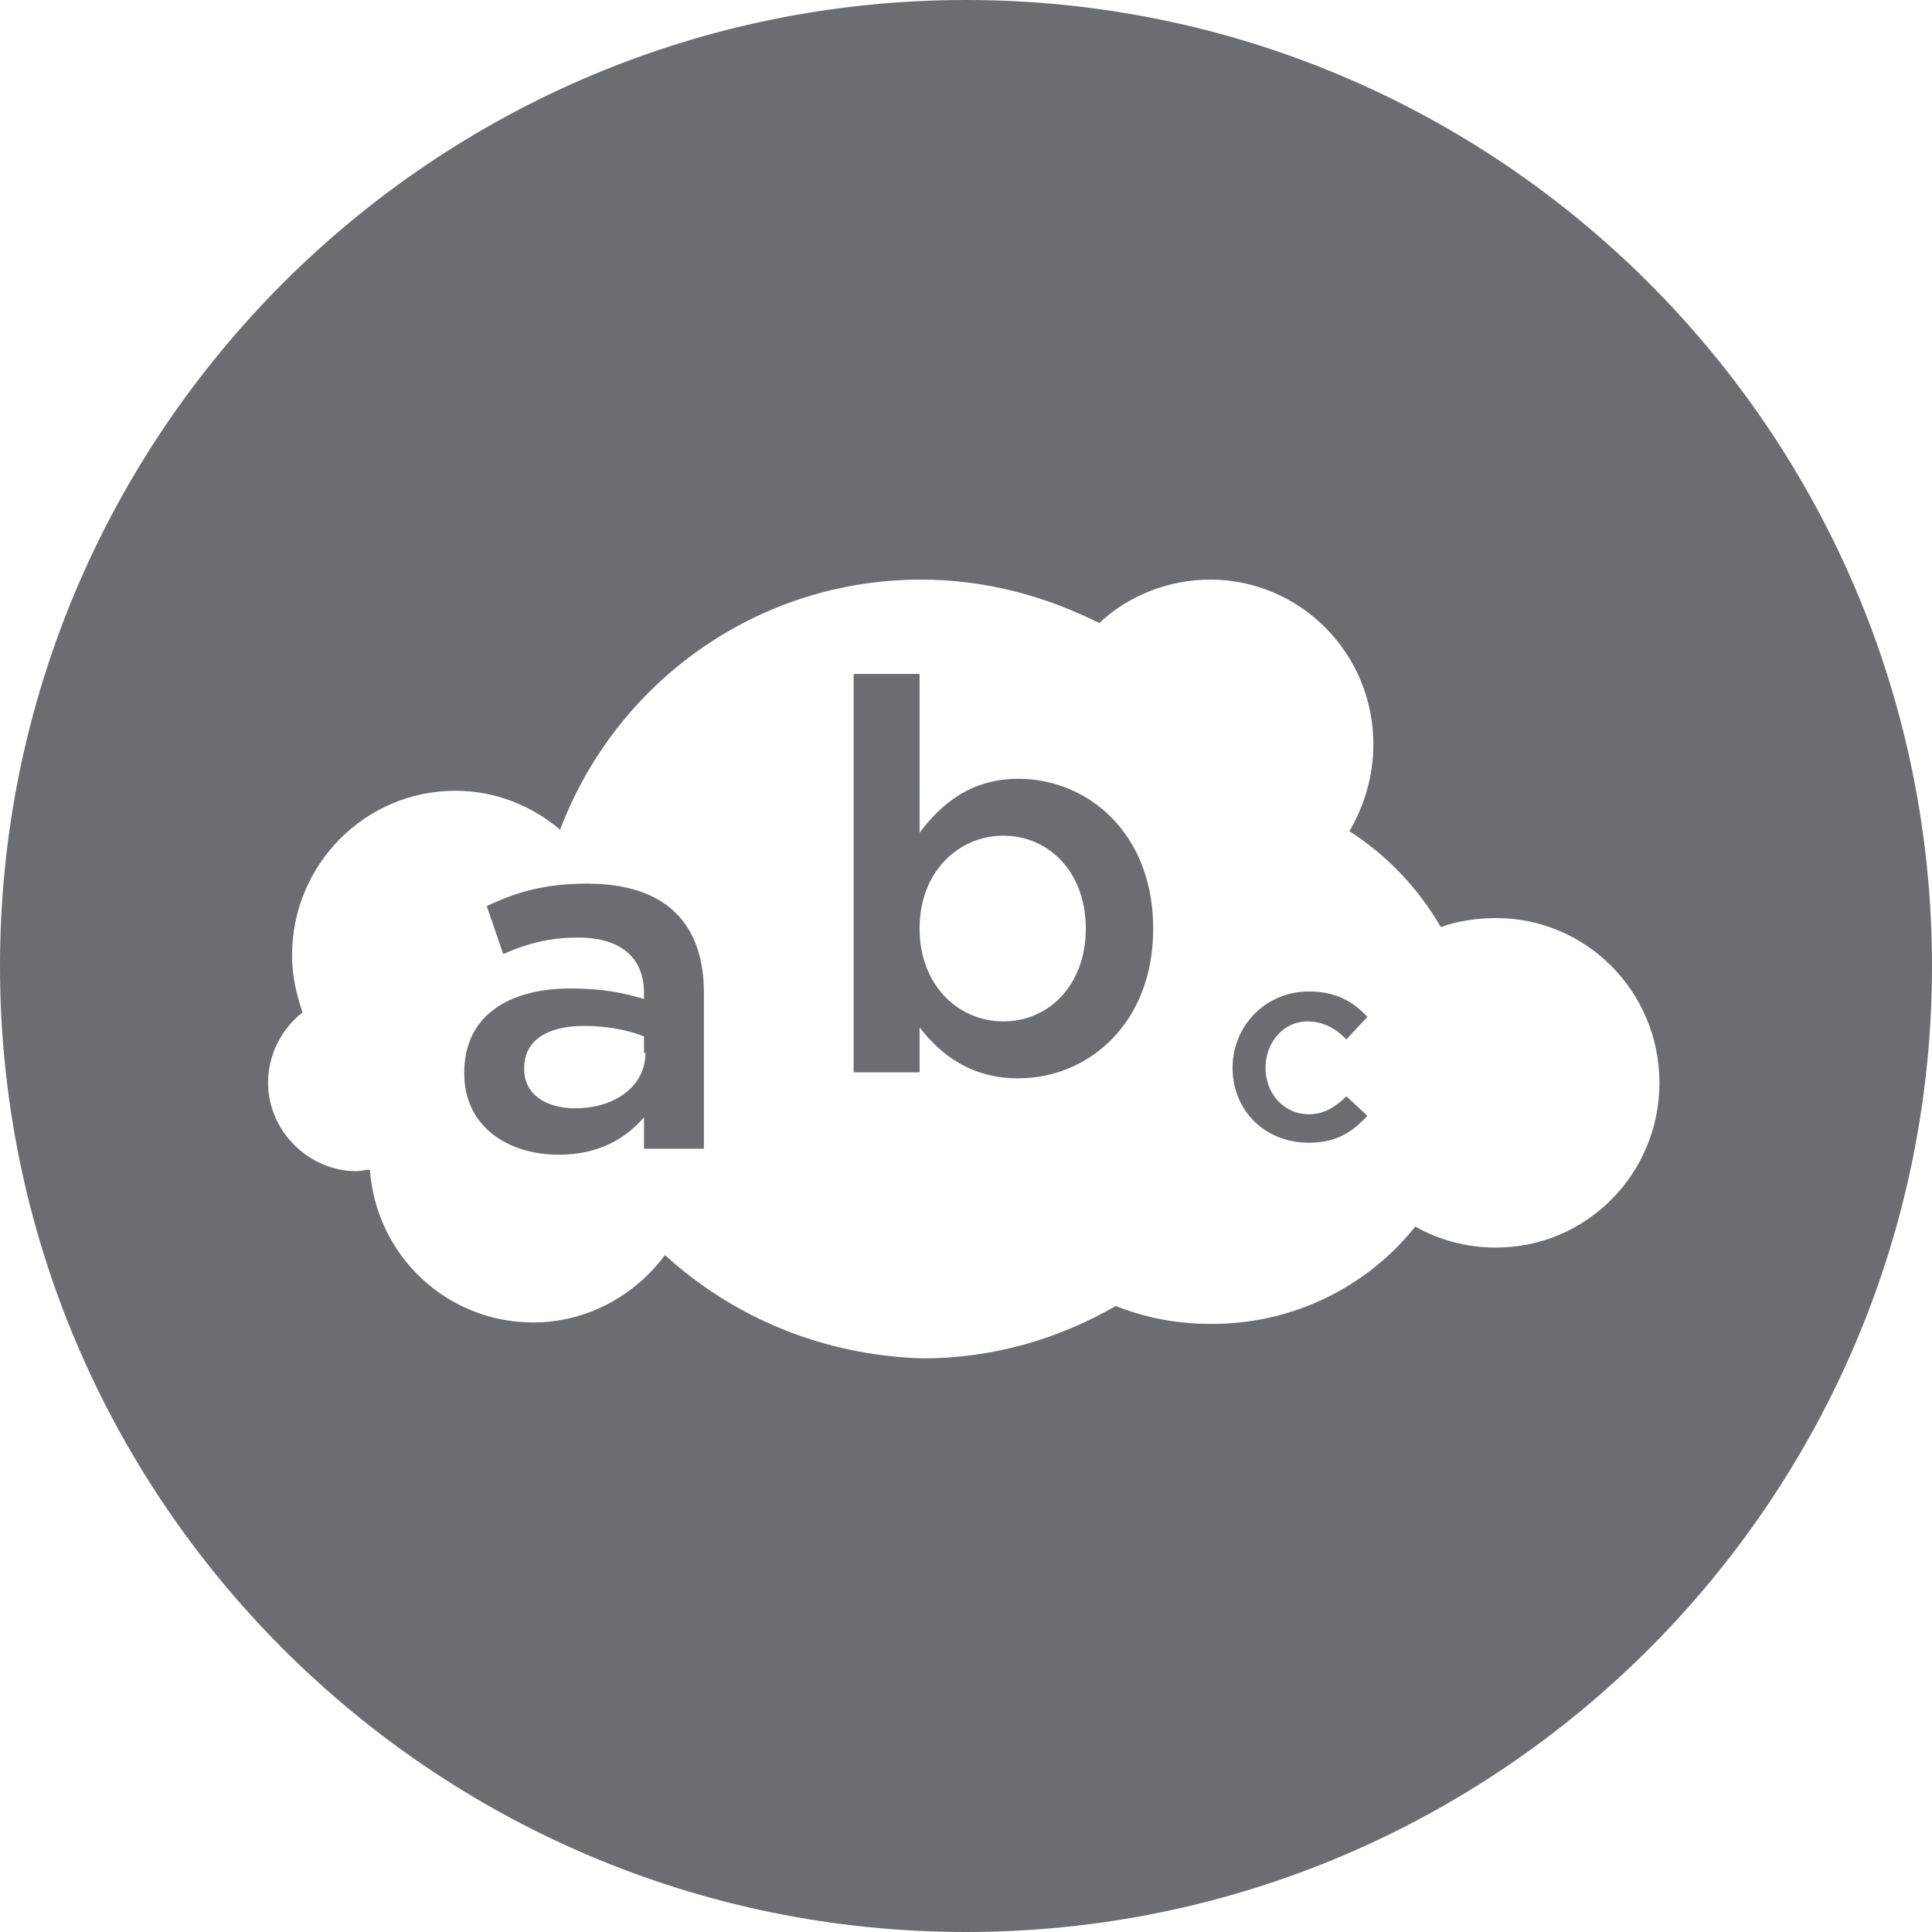 <?xml version="1.0" encoding="utf-8"?>
<!-- Generator: Adobe Illustrator 16.0.4, SVG Export Plug-In . SVG Version: 6.00 Build 0)  -->
<!DOCTYPE svg PUBLIC "-//W3C//DTD SVG 1.1//EN" "http://www.w3.org/Graphics/SVG/1.1/DTD/svg11.dtd">
<svg version="1.1" id="Layer_1" xmlns="http://www.w3.org/2000/svg" xmlns:xlink="http://www.w3.org/1999/xlink" x="0px" y="0px"
	 width="129px" height="129px" viewBox="0 0 129 129" style="enable-background:new 0 0 129 129;" xml:space="preserve">
<style type="text/css">
<![CDATA[
	.st0{fill:#FFFFFF;}
	.st1{fill-rule:evenodd;clip-rule:evenodd;fill:#F8B132;}
	.st2{fill-rule:evenodd;clip-rule:evenodd;fill:#FAAF3F;}
	.st3{fill-rule:evenodd;clip-rule:evenodd;fill:#FFFFFF;}
	.st4{fill-rule:evenodd;clip-rule:evenodd;fill:#6C6D70;}
]]>
</style>
<g>
	<path class="st4" d="M72.5,62c0,3.8-2.5,6.2-5.5,6.2c-3,0-5.6-2.4-5.6-6.2s2.6-6.2,5.6-6.2C70,55.8,72.5,58.2,72.5,62z M77,62
		c0-6.4-4.4-10-9-10c-3.1,0-5.1,1.6-6.6,3.6V45H57v26.6h4.4v-3c1.4,1.8,3.4,3.4,6.6,3.4C72.6,72,77,68.4,77,62z M91.3,74.5l-1.4-1.3
		c-0.7,0.7-1.5,1.2-2.5,1.2c-1.7,0-2.9-1.4-2.9-3.1c0-1.7,1.2-3.1,2.8-3.1c1.1,0,1.9,0.5,2.6,1.2l1.4-1.5c-0.9-1-2.1-1.7-3.9-1.7
		c-2.9,0-5.1,2.3-5.1,5.1c0,2.8,2.1,5,5.1,5C89.2,76.3,90.3,75.6,91.3,74.5z M43.1,70.3c0,2.2-2,3.7-4.7,3.7c-1.9,0-3.4-0.9-3.4-2.6
		v-0.1c0-1.8,1.5-2.8,4-2.8c1.6,0,3,0.3,4,0.7V70.3z M47,76.6V66.3c0-4.6-2.5-7.3-7.8-7.3c-2.9,0-4.8,0.6-6.7,1.5l1.1,3.2
		c1.6-0.7,3.1-1.1,5-1.1c2.8,0,4.4,1.3,4.4,3.7v0.4c-1.4-0.4-2.7-0.7-4.9-0.7C34,66,31,67.8,31,71.6v0.1c0,3.5,2.9,5.4,6.3,5.4
		c2.7,0,4.5-1.1,5.7-2.5v2.1H47z M0,64.5C0,100.1,28.9,129,64.5,129S129,100.1,129,64.5S100.1,0,64.5,0S0,28.9,0,64.5z M44.4,83.8
		c-2,2.7-5.2,4.5-8.8,4.5c-5.8,0-10.5-4.5-10.9-10.2c-0.3,0-0.6,0.1-0.9,0.1c-3.2,0-5.9-2.7-5.9-5.9c0-1.9,0.9-3.6,2.3-4.7
		c-0.4-1.2-0.7-2.4-0.7-3.8c0-6.1,4.9-11,10.9-11c2.7,0,5.1,1,7,2.6c3.7-9.8,13.1-16.7,24.1-16.7c4.3,0,8.3,1.1,11.9,2.9
		c1.9-1.8,4.6-2.9,7.4-2.9c6,0,10.9,4.9,10.9,11c0,2.1-0.6,4.1-1.6,5.8c2.5,1.6,4.6,3.8,6.1,6.4c1.1-0.4,2.4-0.6,3.7-0.6
		c6,0,10.9,4.9,10.9,11s-4.9,11-10.9,11c-2,0-3.8-0.5-5.4-1.4c-3.2,4-8.1,6.5-13.6,6.5c-2.3,0-4.4-0.4-6.4-1.2
		c-3.8,2.2-8.2,3.5-12.9,3.5C55,90.5,49,88,44.4,83.8z"/>
</g>
</svg>
